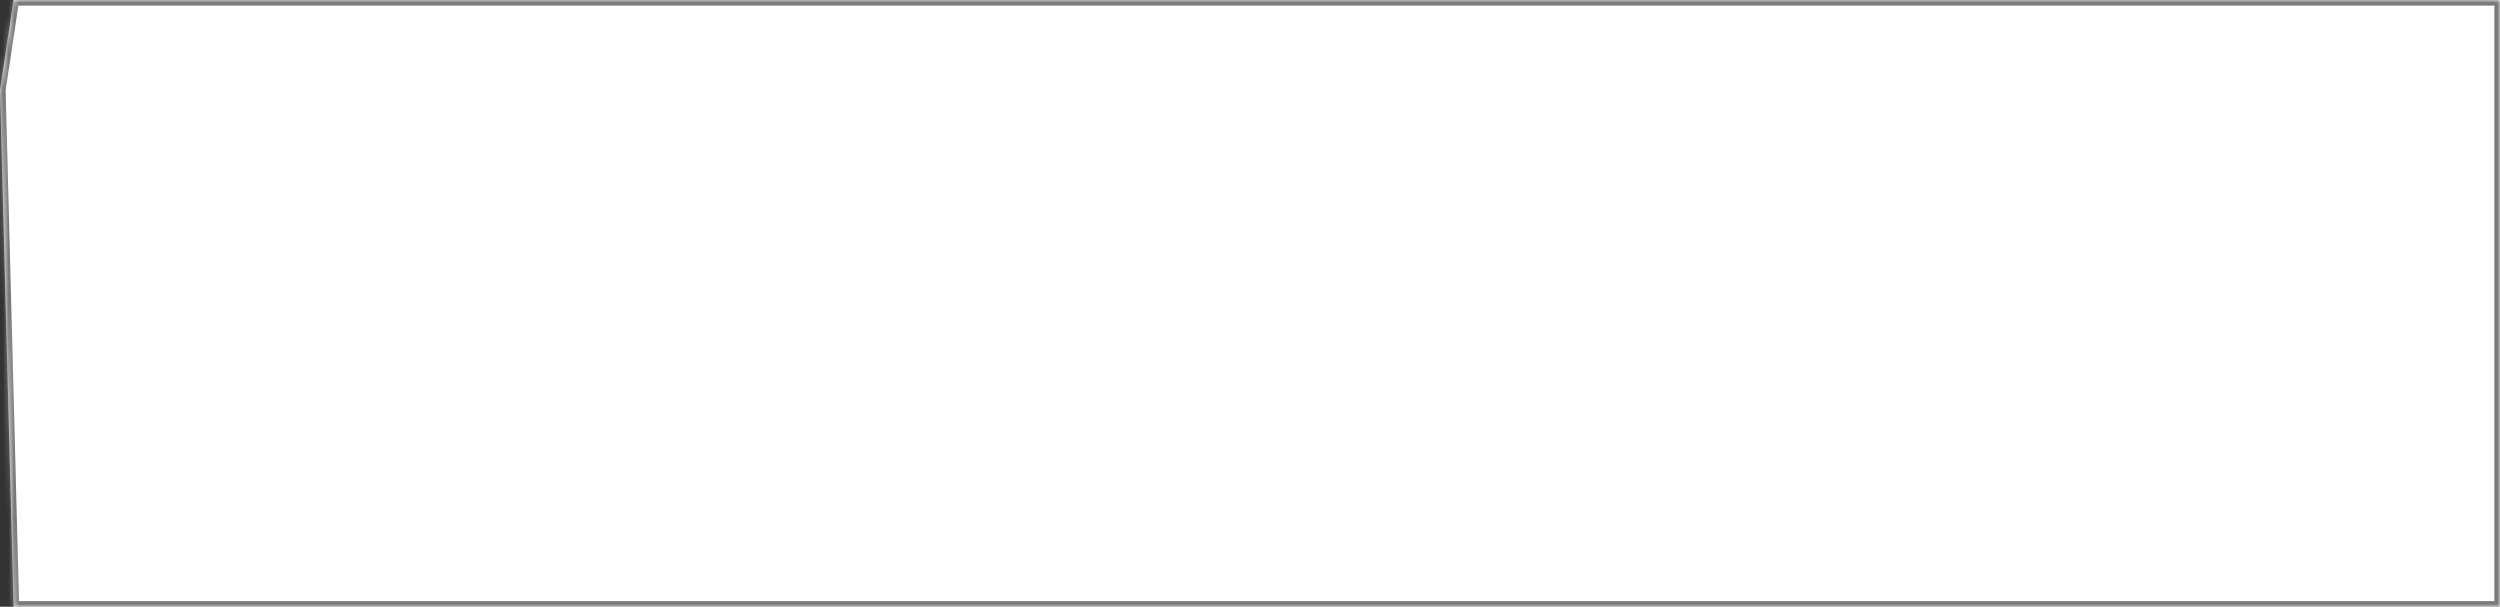﻿<?xml version="1.0" encoding="utf-8"?>
<svg version="1.1" xmlns:xlink="http://www.w3.org/1999/xlink" width="445px" height="108px" xmlns="http://www.w3.org/2000/svg">
  <rect width="100%" height="100%" fill="#333333" stroke="none"/>
  <defs>
    <mask fill="white" id="clip1">
      <path d="M 2.412 108  L 0 16  L 2.412 0  L 445 0  L 445 108  L 2.412 108  Z " fill-rule="evenodd" />
    </mask>
  </defs>
  <g transform="matrix(1 0 0 1 -168 -165 )">
    <path d="M 2.412 108  L 0 16  L 2.412 0  L 445 0  L 445 108  L 2.412 108  Z " fill-rule="nonzero" fill="#ffffff" stroke="none" transform="matrix(1 0 0 1 168 165 )" />
    <path d="M 2.412 108  L 0 16  L 2.412 0  L 445 0  L 445 108  L 2.412 108  Z " stroke-width="2" stroke="#797979" fill="none" transform="matrix(1 0 0 1 168 165 )" mask="url(#clip1)" />
  </g>
</svg>